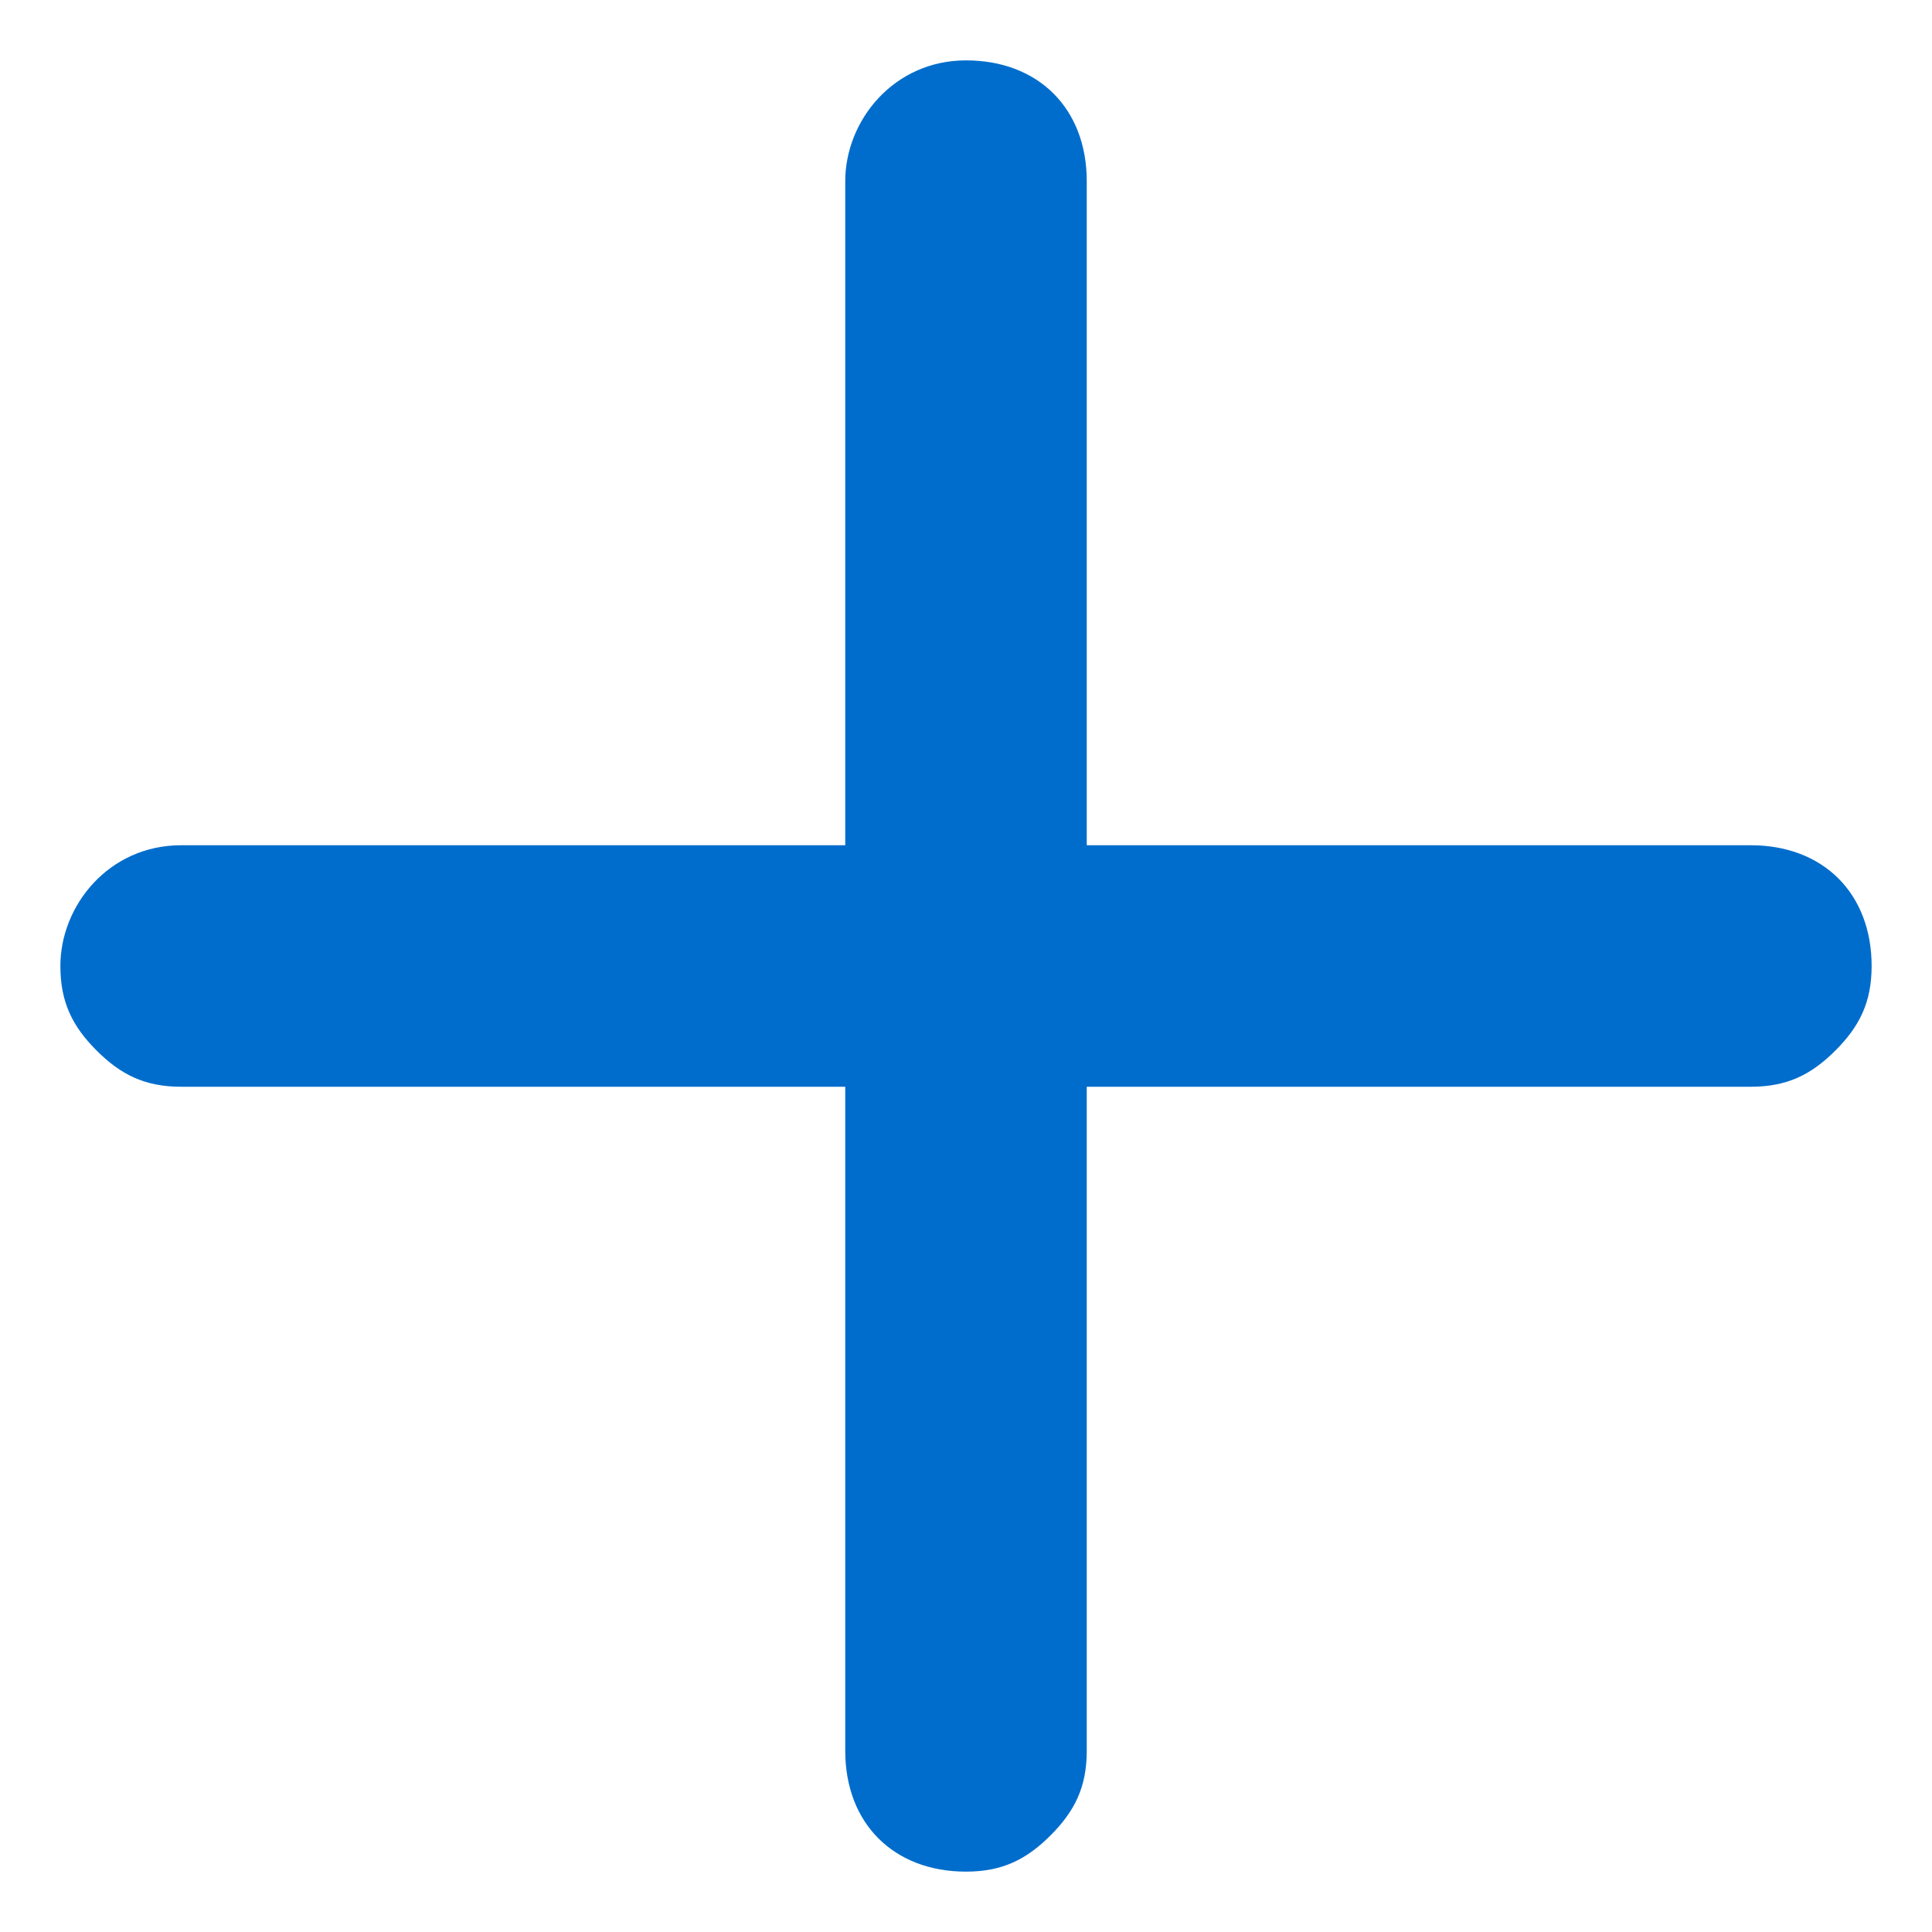 <svg xmlns="http://www.w3.org/2000/svg" viewBox="0 0 16 16"><path d="M14.5,7H9V1.5c0-0.6-0.4-1-1-1s-1,0.5-1,1V7H1.5c-0.6,0-1,0.5-1,1c0,0.3,0.1,0.5,0.3,0.7C1,8.9,1.2,9,1.5,9c0,0,0,0,0,0L7,9v5.5c0,0.6,0.4,1,1,1c0.3,0,0.5-0.1,0.7-0.3C8.9,15,9,14.8,9,14.5V9h5.5c0.3,0,0.5-0.1,0.7-0.3c0.2-0.2,0.3-0.4,0.3-0.7C15.5,7.4,15.1,7,14.5,7z" fill="#006DCC"></path></svg>
